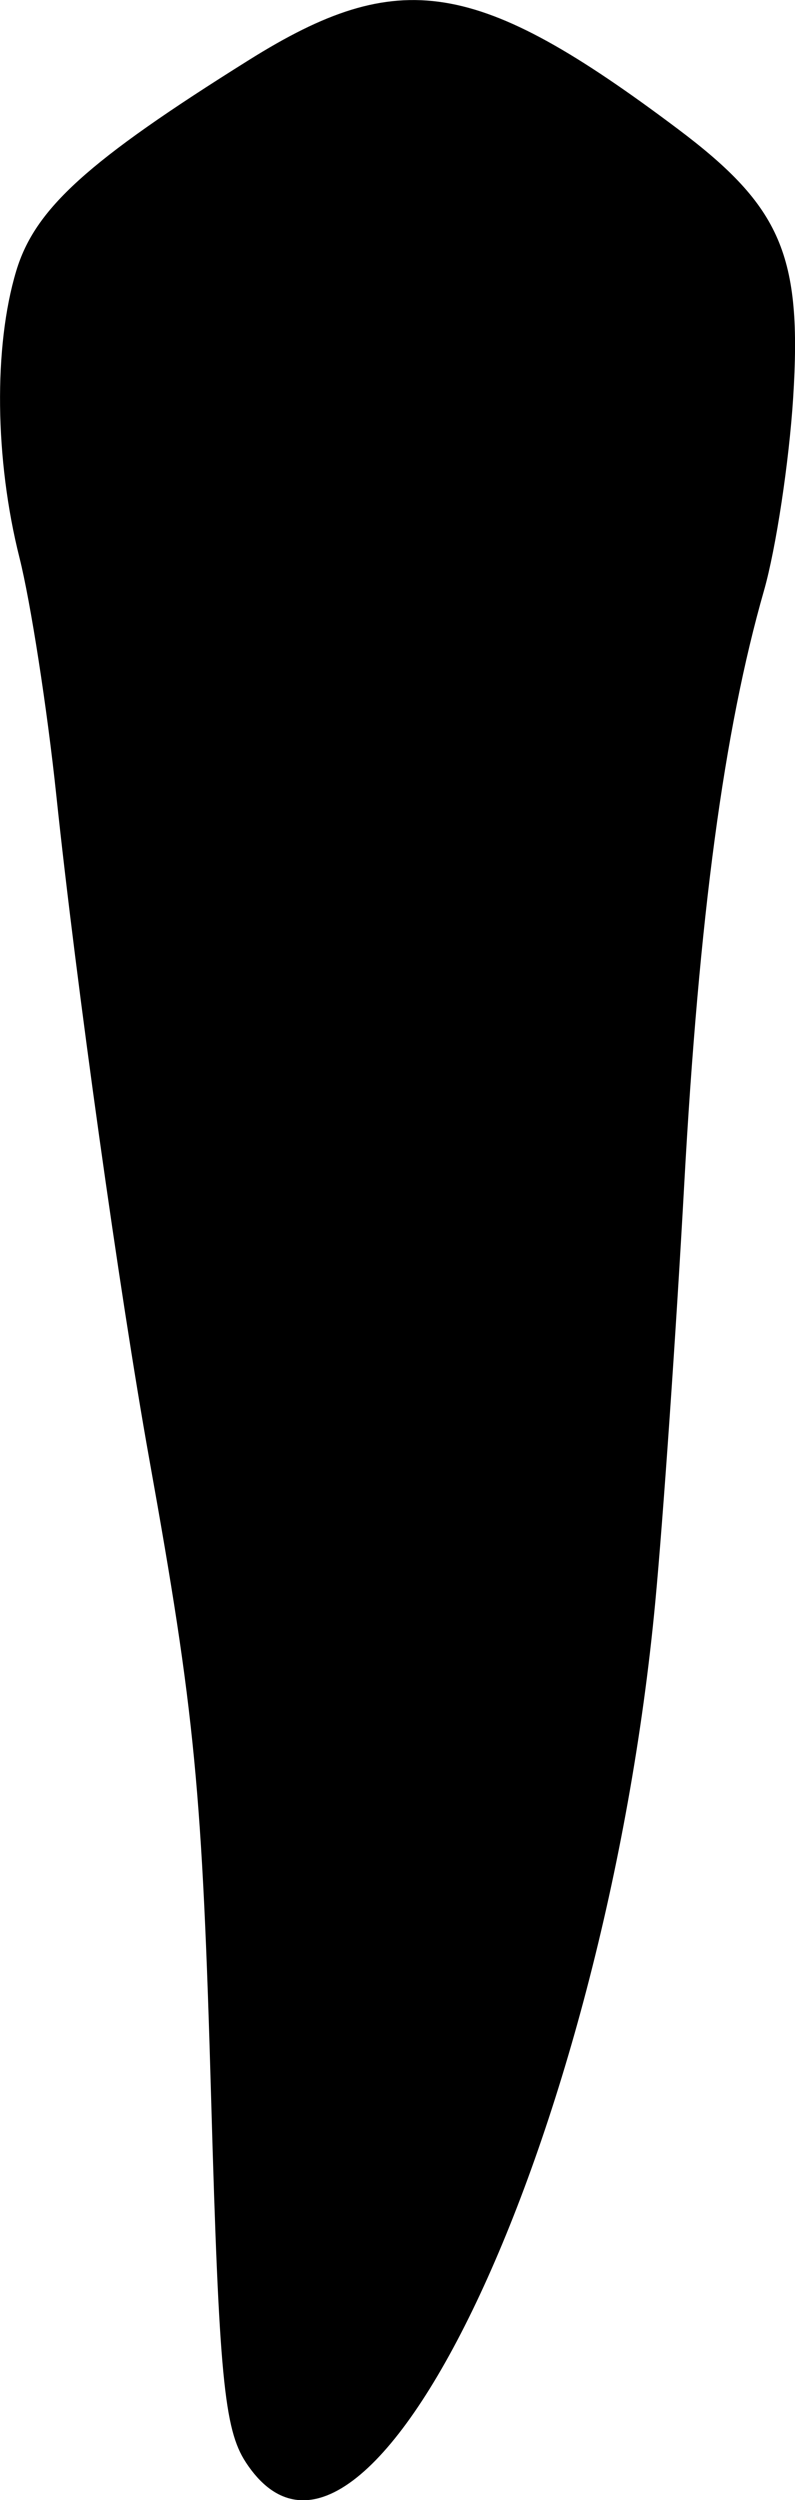 <?xml version="1.0" encoding="UTF-8" standalone="no"?>
<!-- Created with Inkscape (http://www.inkscape.org/) -->

<svg
   width="7.768mm"
   height="24.426mm"
   viewBox="0 0 7.768 24.426"
   version="1.1"
   id="svg5"
   xml:space="preserve"
   xmlns="http://www.w3.org/2000/svg"
   xmlns:svg="http://www.w3.org/2000/svg"><defs
     id="defs2" /><g
     id="layer1"
     transform="translate(-64.379,-73.376)"><path
       style="fill:#000000;stroke-width:0.139"
       d="m 66.78,97.432 c -0.21,-0.321 -0.261,-0.846 -0.337,-3.521 -0.087,-3.052 -0.158,-3.786 -0.606,-6.282 -0.289,-1.612 -0.712,-4.625 -0.908,-6.484 -0.089,-0.844 -0.251,-1.888 -0.36,-2.321 -0.241,-0.959 -0.253,-2.062 -0.032,-2.799 0.183,-0.61 0.692,-1.072 2.275,-2.063 1.47,-0.921 2.231,-0.798 4.19,0.674 1.011,0.76 1.215,1.234 1.127,2.627 -0.04,0.626 -0.168,1.473 -0.285,1.883 -0.391,1.366 -0.635,3.184 -0.78,5.812 -0.079,1.432 -0.206,3.262 -0.282,4.068 -0.497,5.269 -2.836,10.185 -4.001,8.408 z"
       id="tooth29" /></g></svg>
